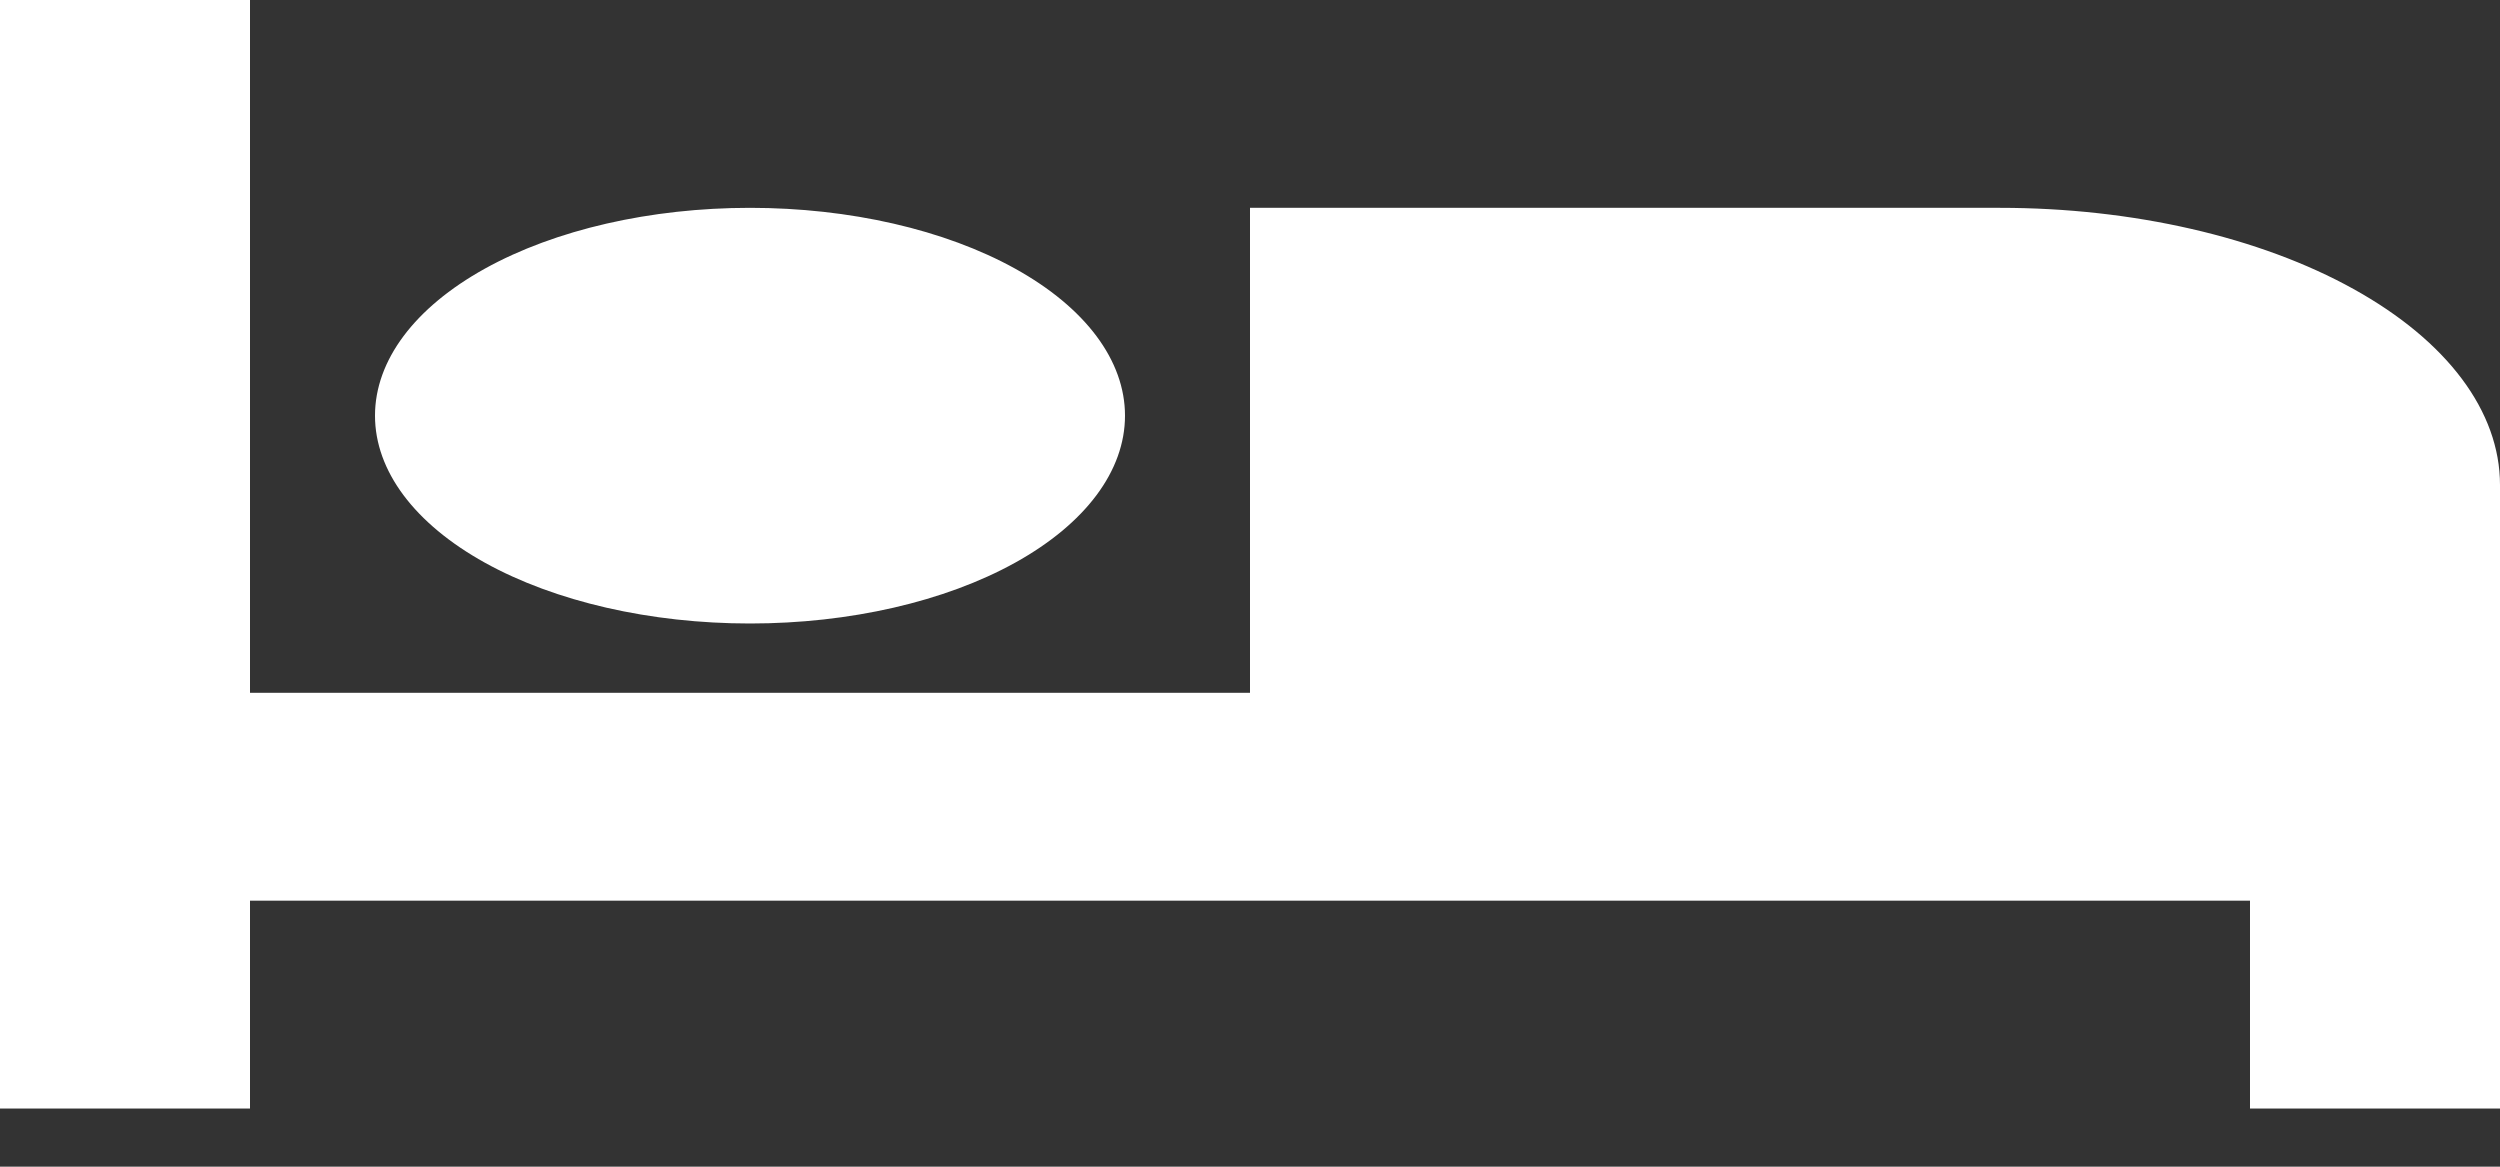 <svg width="15" height="7" viewBox="0 0 15 7" fill="none" xmlns="http://www.w3.org/2000/svg">
<rect x="0" y="0" width="15" height="7" fill="#333333" stroke="none"/>
<path d="M15 2.91V6.651H13.5V5.404H1.5V6.651H0V0H1.5V4.157H7.5V1.247H12C12.796 1.247 13.559 1.422 14.121 1.734C14.684 2.046 15 2.469 15 2.91ZM4.5 3.741C3.903 3.741 3.331 3.61 2.909 3.376C2.487 3.142 2.25 2.825 2.25 2.494C2.25 2.163 2.487 1.846 2.909 1.612C3.331 1.378 3.903 1.247 4.5 1.247C5.097 1.247 5.669 1.378 6.091 1.612C6.513 1.846 6.75 2.163 6.75 2.494C6.75 2.825 6.513 3.142 6.091 3.376C5.669 3.61 5.097 3.741 4.5 3.741Z" fill="white"/>
</svg>
